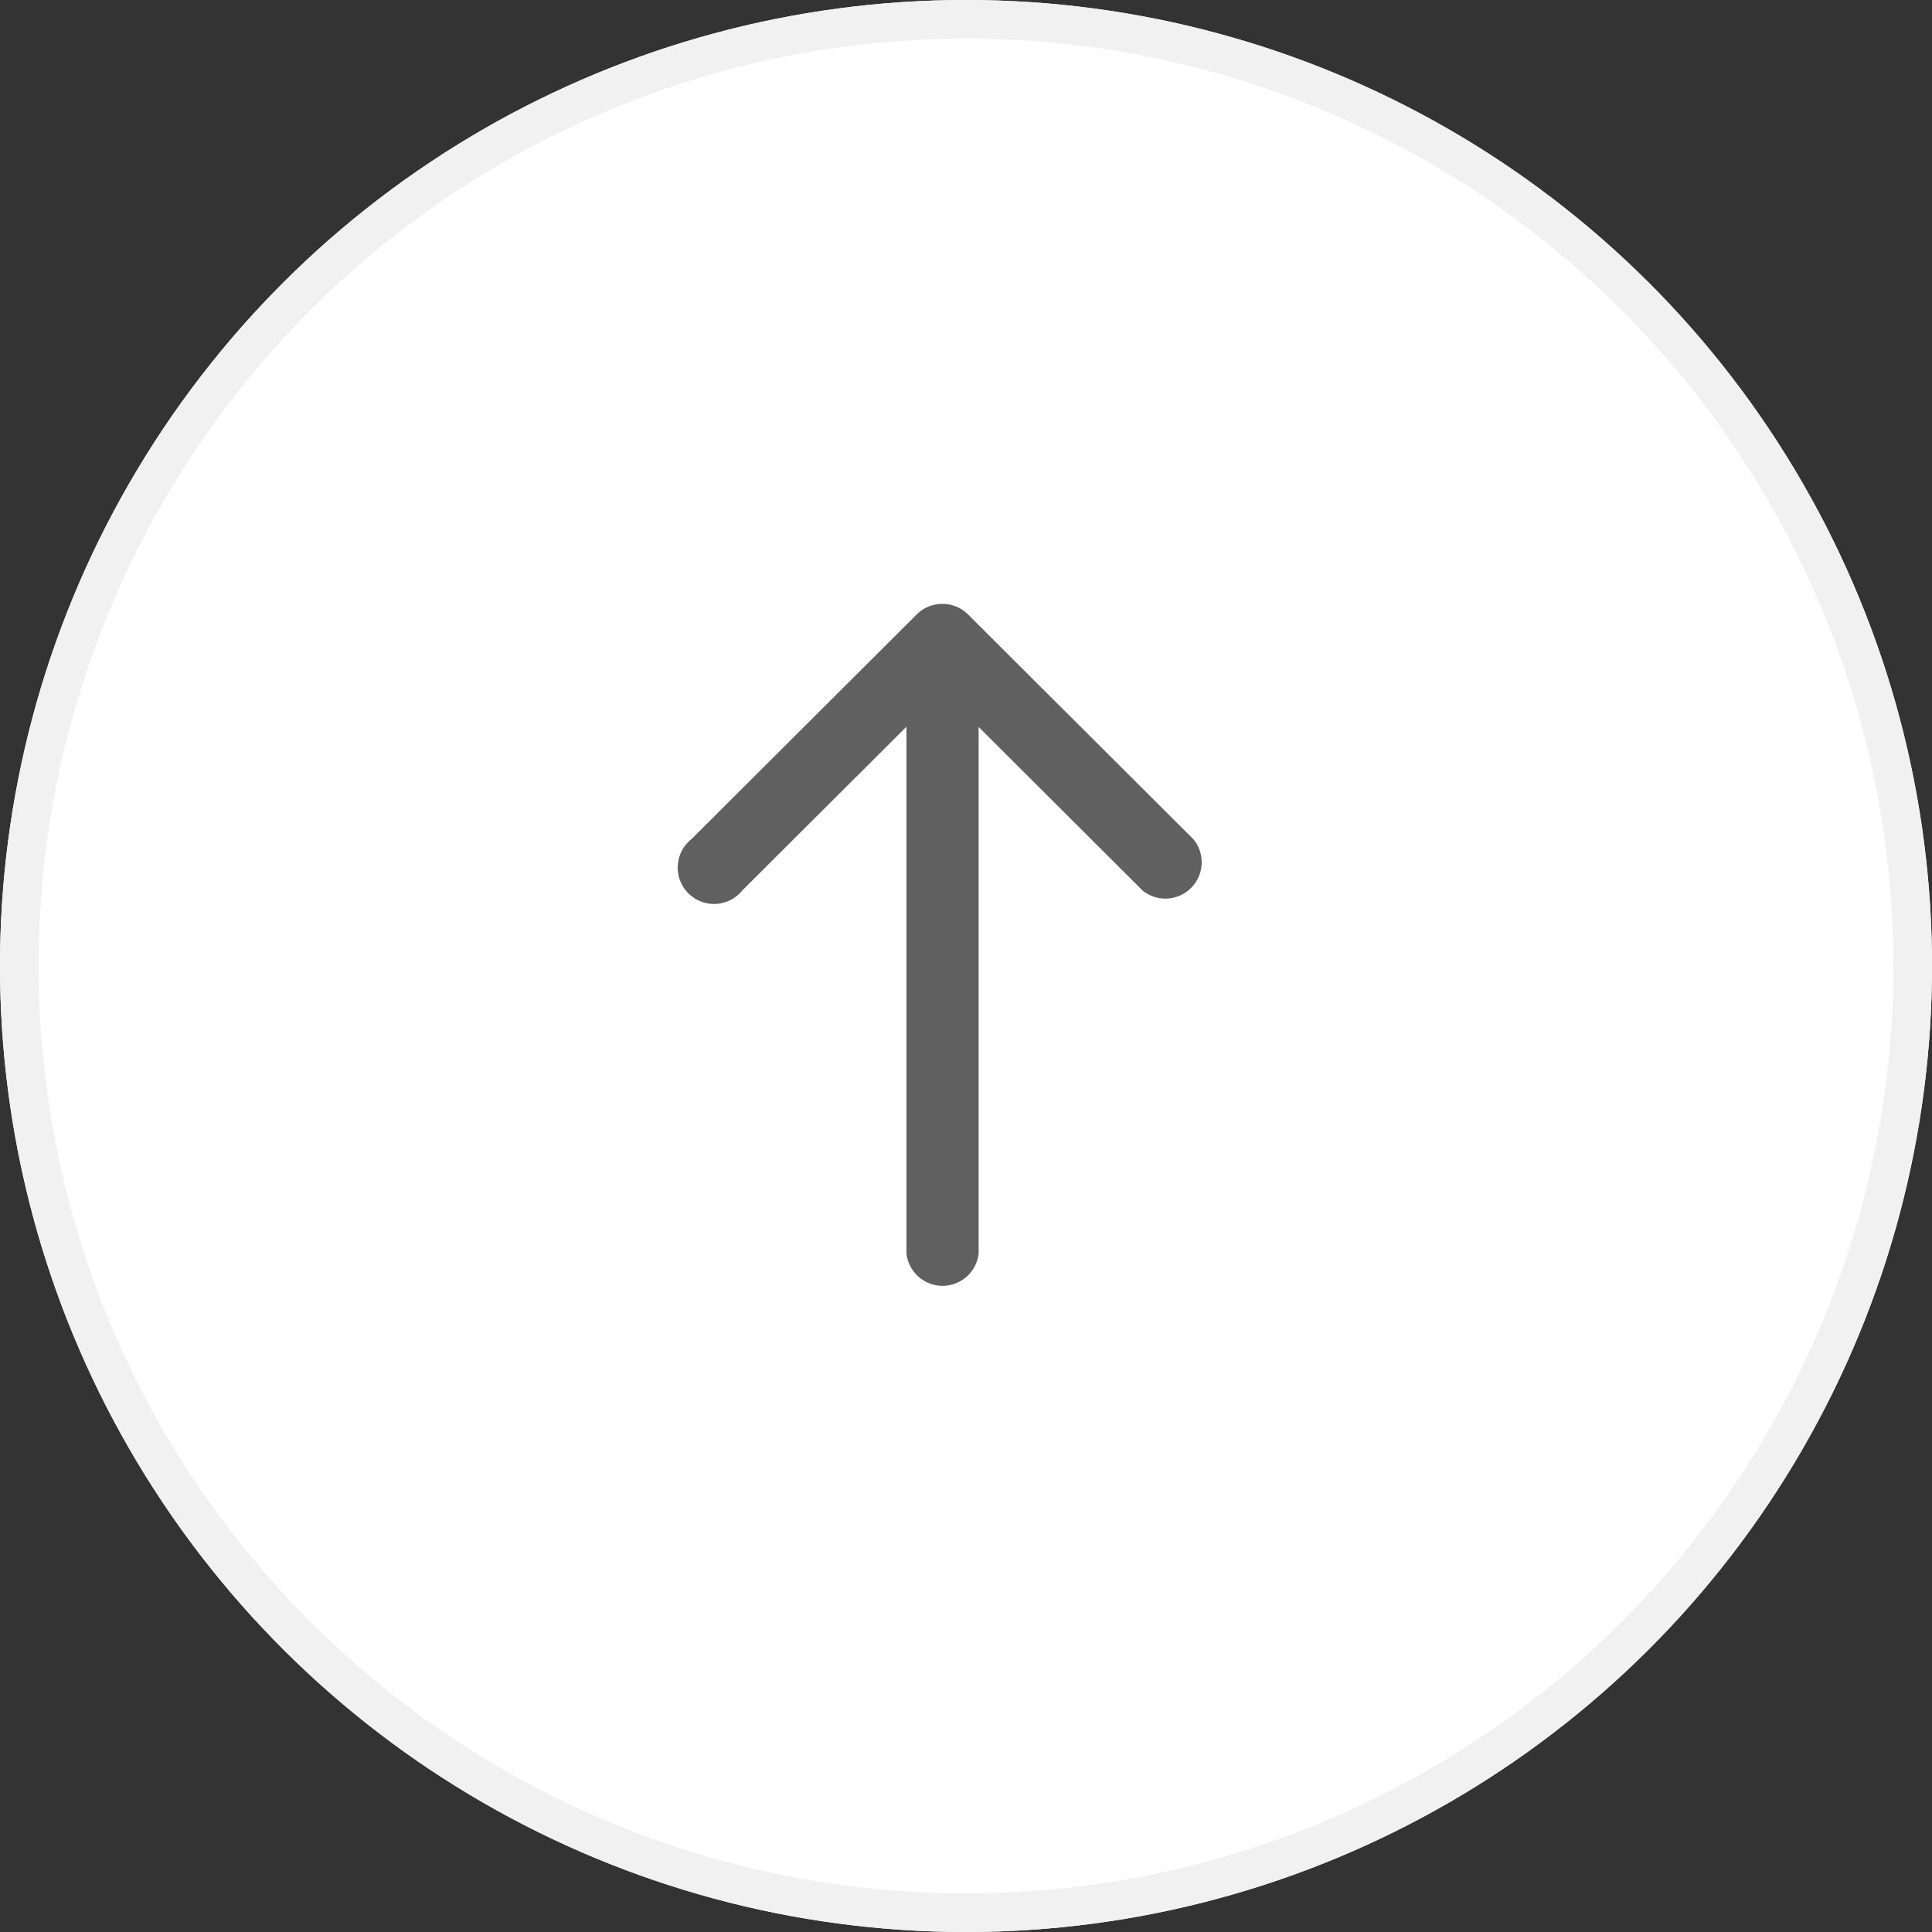 <svg xmlns="http://www.w3.org/2000/svg" width="50" height="50" viewBox="0 0 50 50">
  <rect x="0" y="0" width="50" height="50" fill="#333333" stroke="none"/>
  <g id="Group_13637" data-name="Group 13637" transform="translate(-0.697 50.301) rotate(-90)">
    <g id="Ellipse_571" data-name="Ellipse 571" transform="translate(0.301 0.697)" fill="#fff" stroke="#f1f1f1" stroke-width="1">
      <circle cx="25" cy="25" r="25" stroke="none"/>
      <circle cx="25" cy="25" r="24.5" fill="none"/>
    </g>
    <g id="오른긴화살표" transform="translate(11.032 9.768)">
      <rect id="Rectangle_3119" data-name="Rectangle 3119" width="29.372" height="29.372" fill="none"/>
      <path id="오른긴화살표-2" data-name="오른긴화살표" d="M-98.694-211.035l-5.825,5.84a.941.941,0,0,1-1.323-.145.939.939,0,0,1,0-1.175l4.235-4.245h-13.628a.941.941,0,0,1-.829-1.041.941.941,0,0,1,.829-.827H-101.6l-4.235-4.246a.939.939,0,0,1-.145-1.322.94.94,0,0,1,1.322-.145.947.947,0,0,1,.146.146l5.825,5.84A.942.942,0,0,1-98.694-211.035Z" transform="translate(122.062 227.016)" fill="#606060"/>
    </g>
  </g>
</svg>

